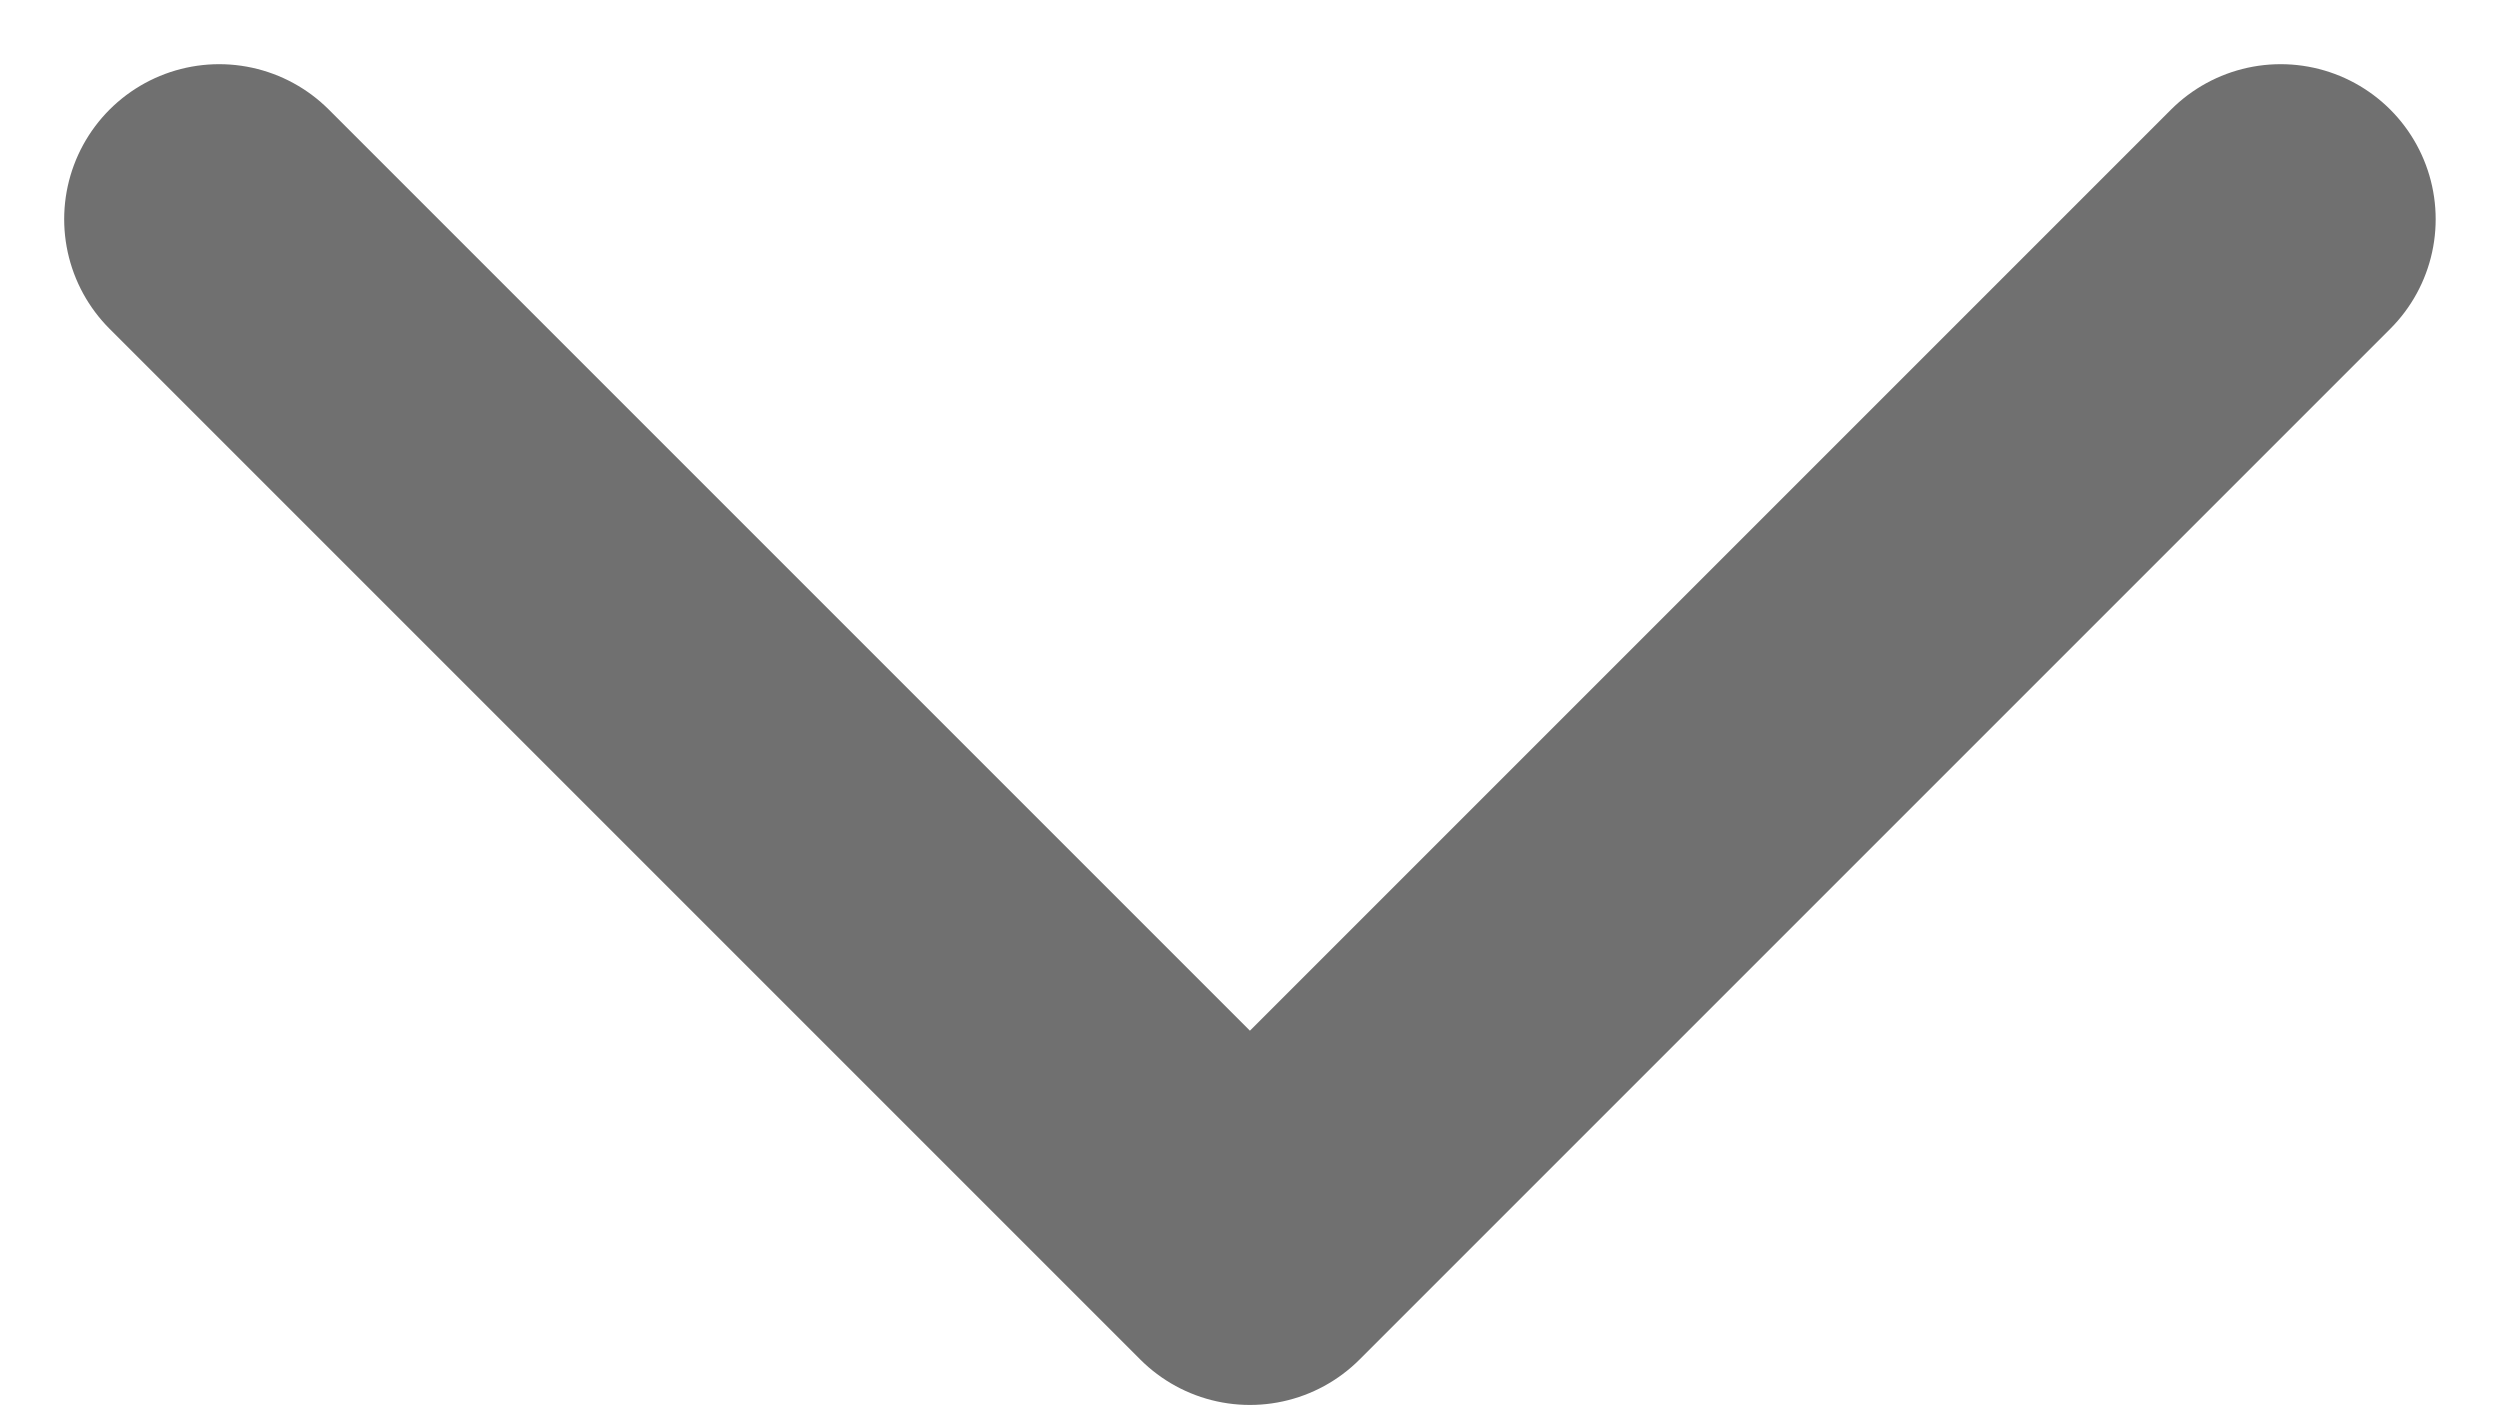 <svg xmlns="http://www.w3.org/2000/svg" width="16.127" height="9.064" viewBox="0 0 16.127 9.064"><g transform="translate(-228.472 -1214.742)"><path d="M-911.44,12791.018l6.649-6.649,6.649,6.649" transform="translate(-668.256 14007.174) rotate(180)" fill="none" stroke="#707070" stroke-linecap="round" stroke-linejoin="round" stroke-width="2"/></g></svg>